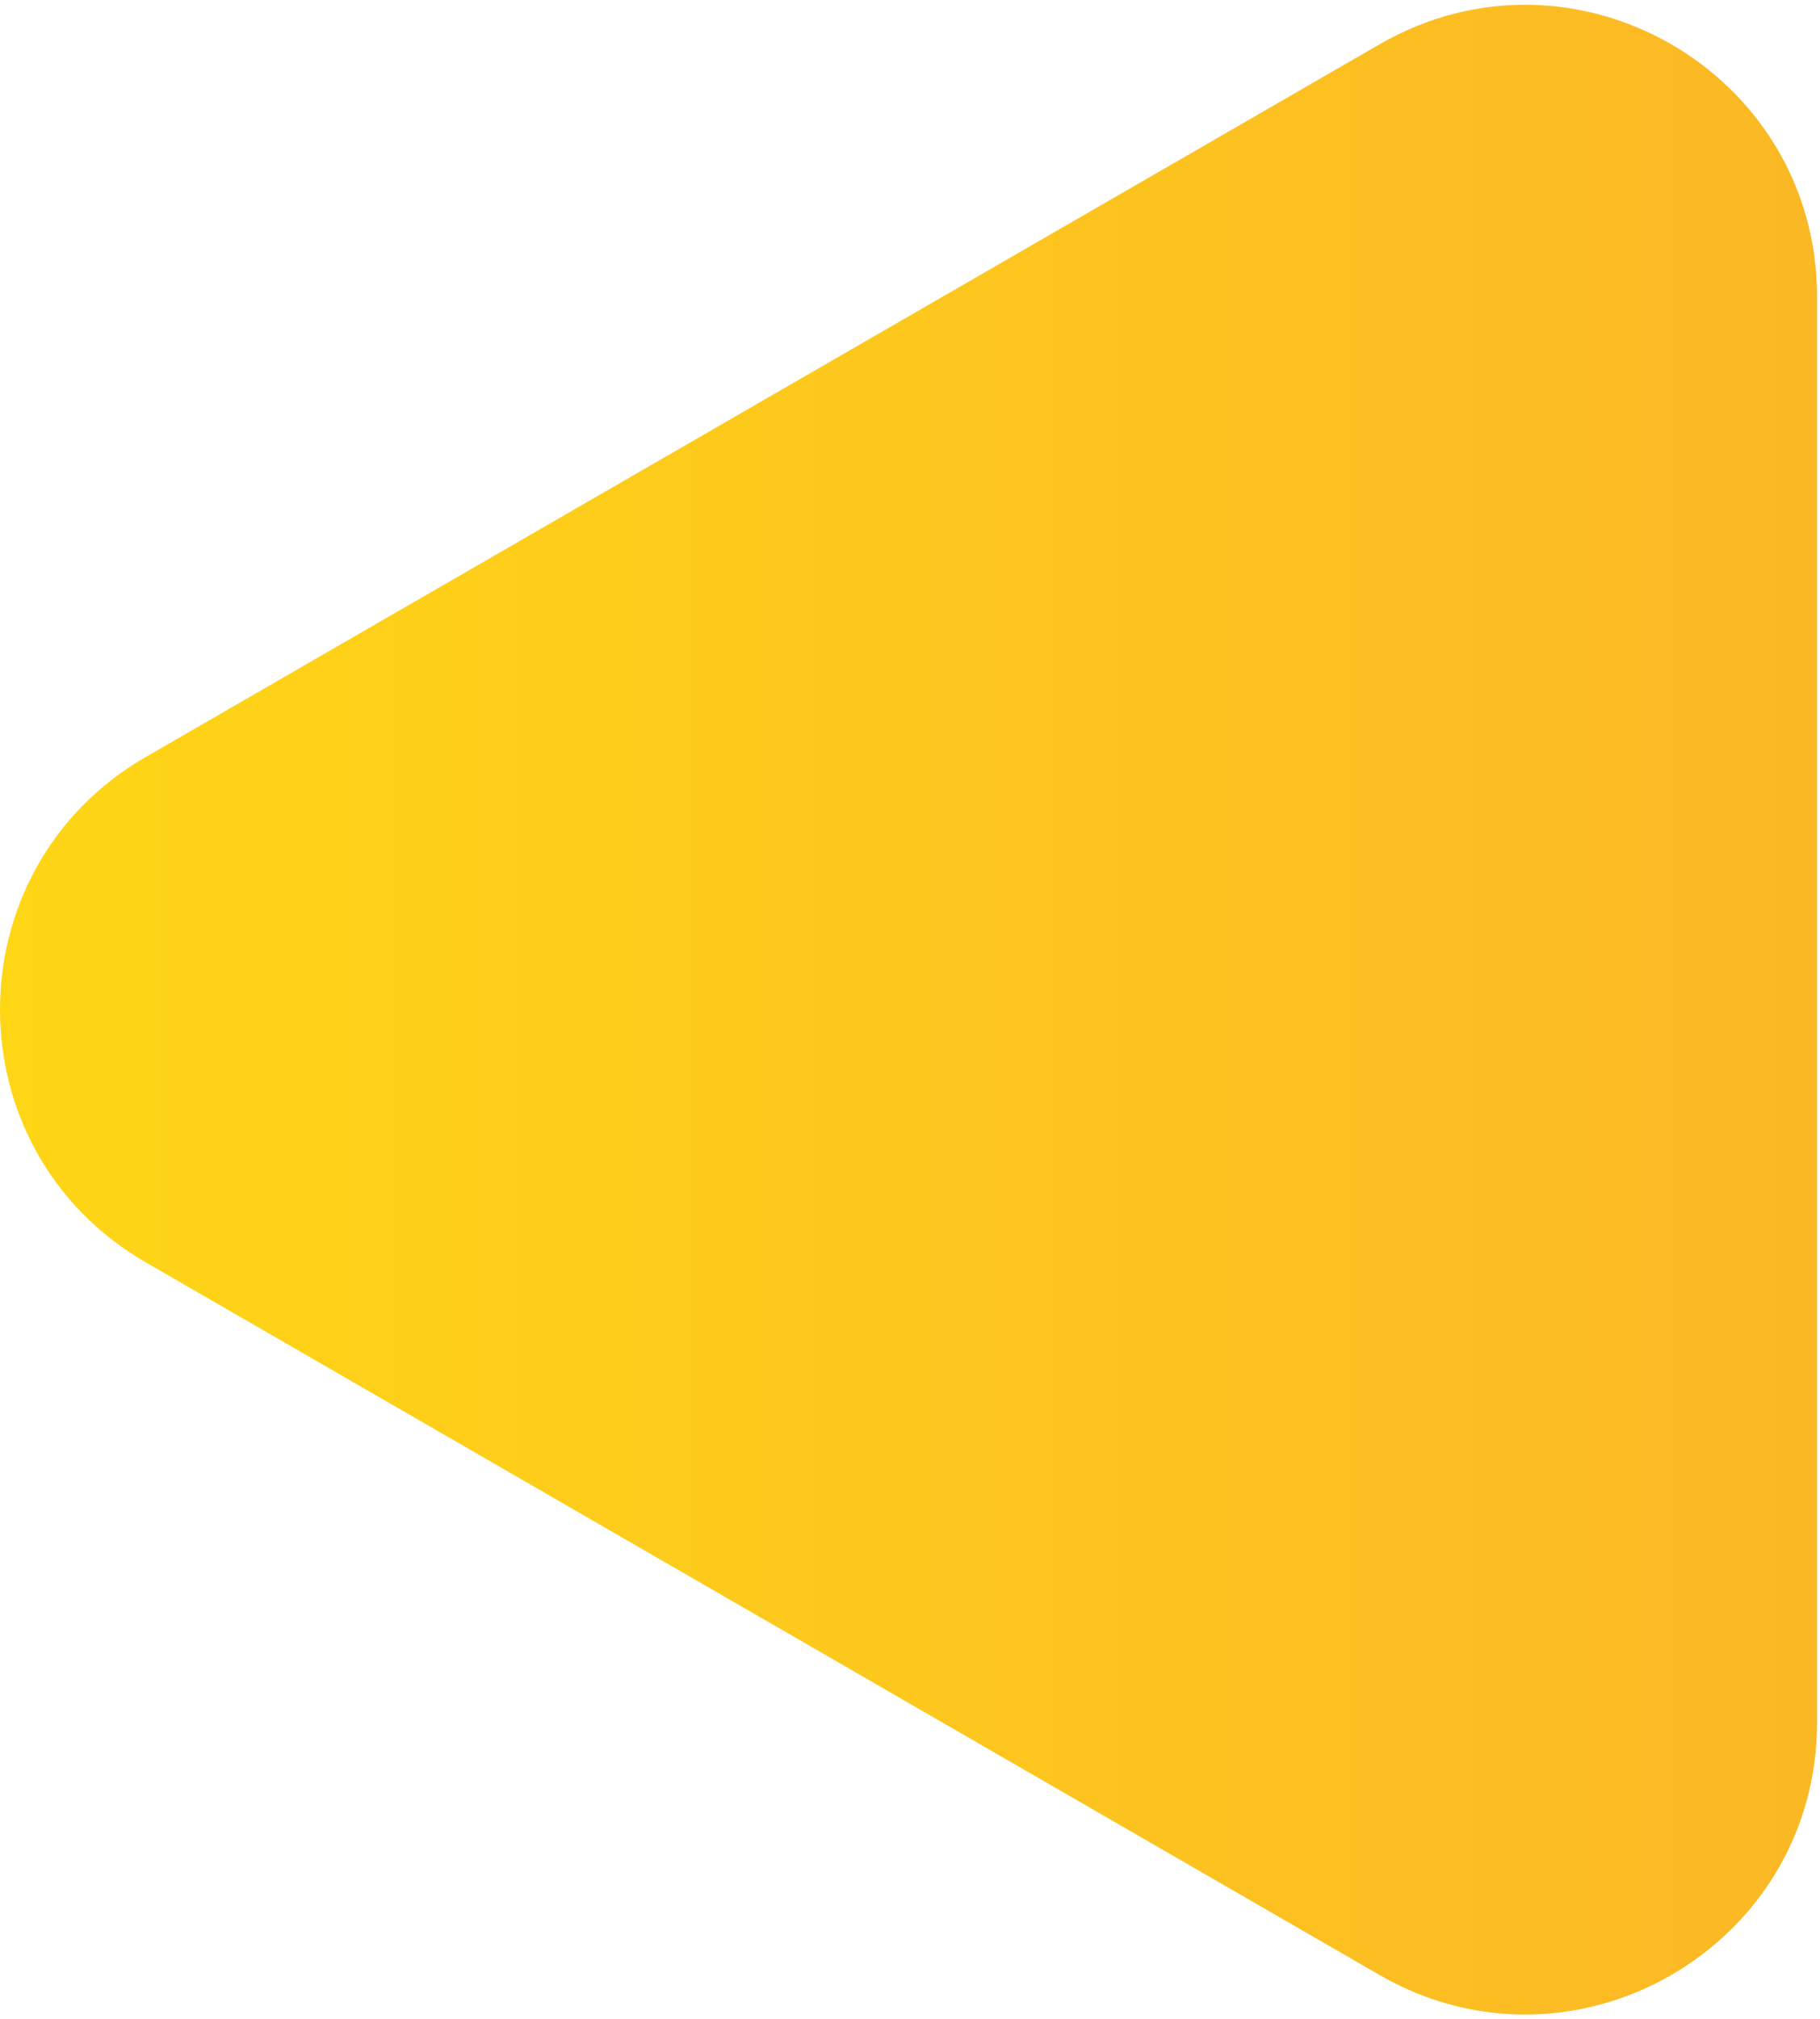 <svg width="156" height="173" viewBox="0 0 156 173" fill="none" xmlns="http://www.w3.org/2000/svg">
<path d="M12.5 108.151C-4.167 98.528 -4.167 74.472 12.5 64.849L118.25 3.795C134.917 -5.828 155.75 6.2 155.75 25.445L155.75 147.555C155.75 166.8 134.917 178.828 118.25 169.205L12.5 108.151Z" fill="url(#paint0_linear)"/>
<defs>
<linearGradient id="paint0_linear" x1="-25" y1="86.5" x2="216" y2="86.5" gradientUnits="userSpaceOnUse">
<stop stop-color="#FFDB13"/>
<stop offset="1" stop-color="#FAAC2B"/>
</linearGradient>
</defs>
</svg>
